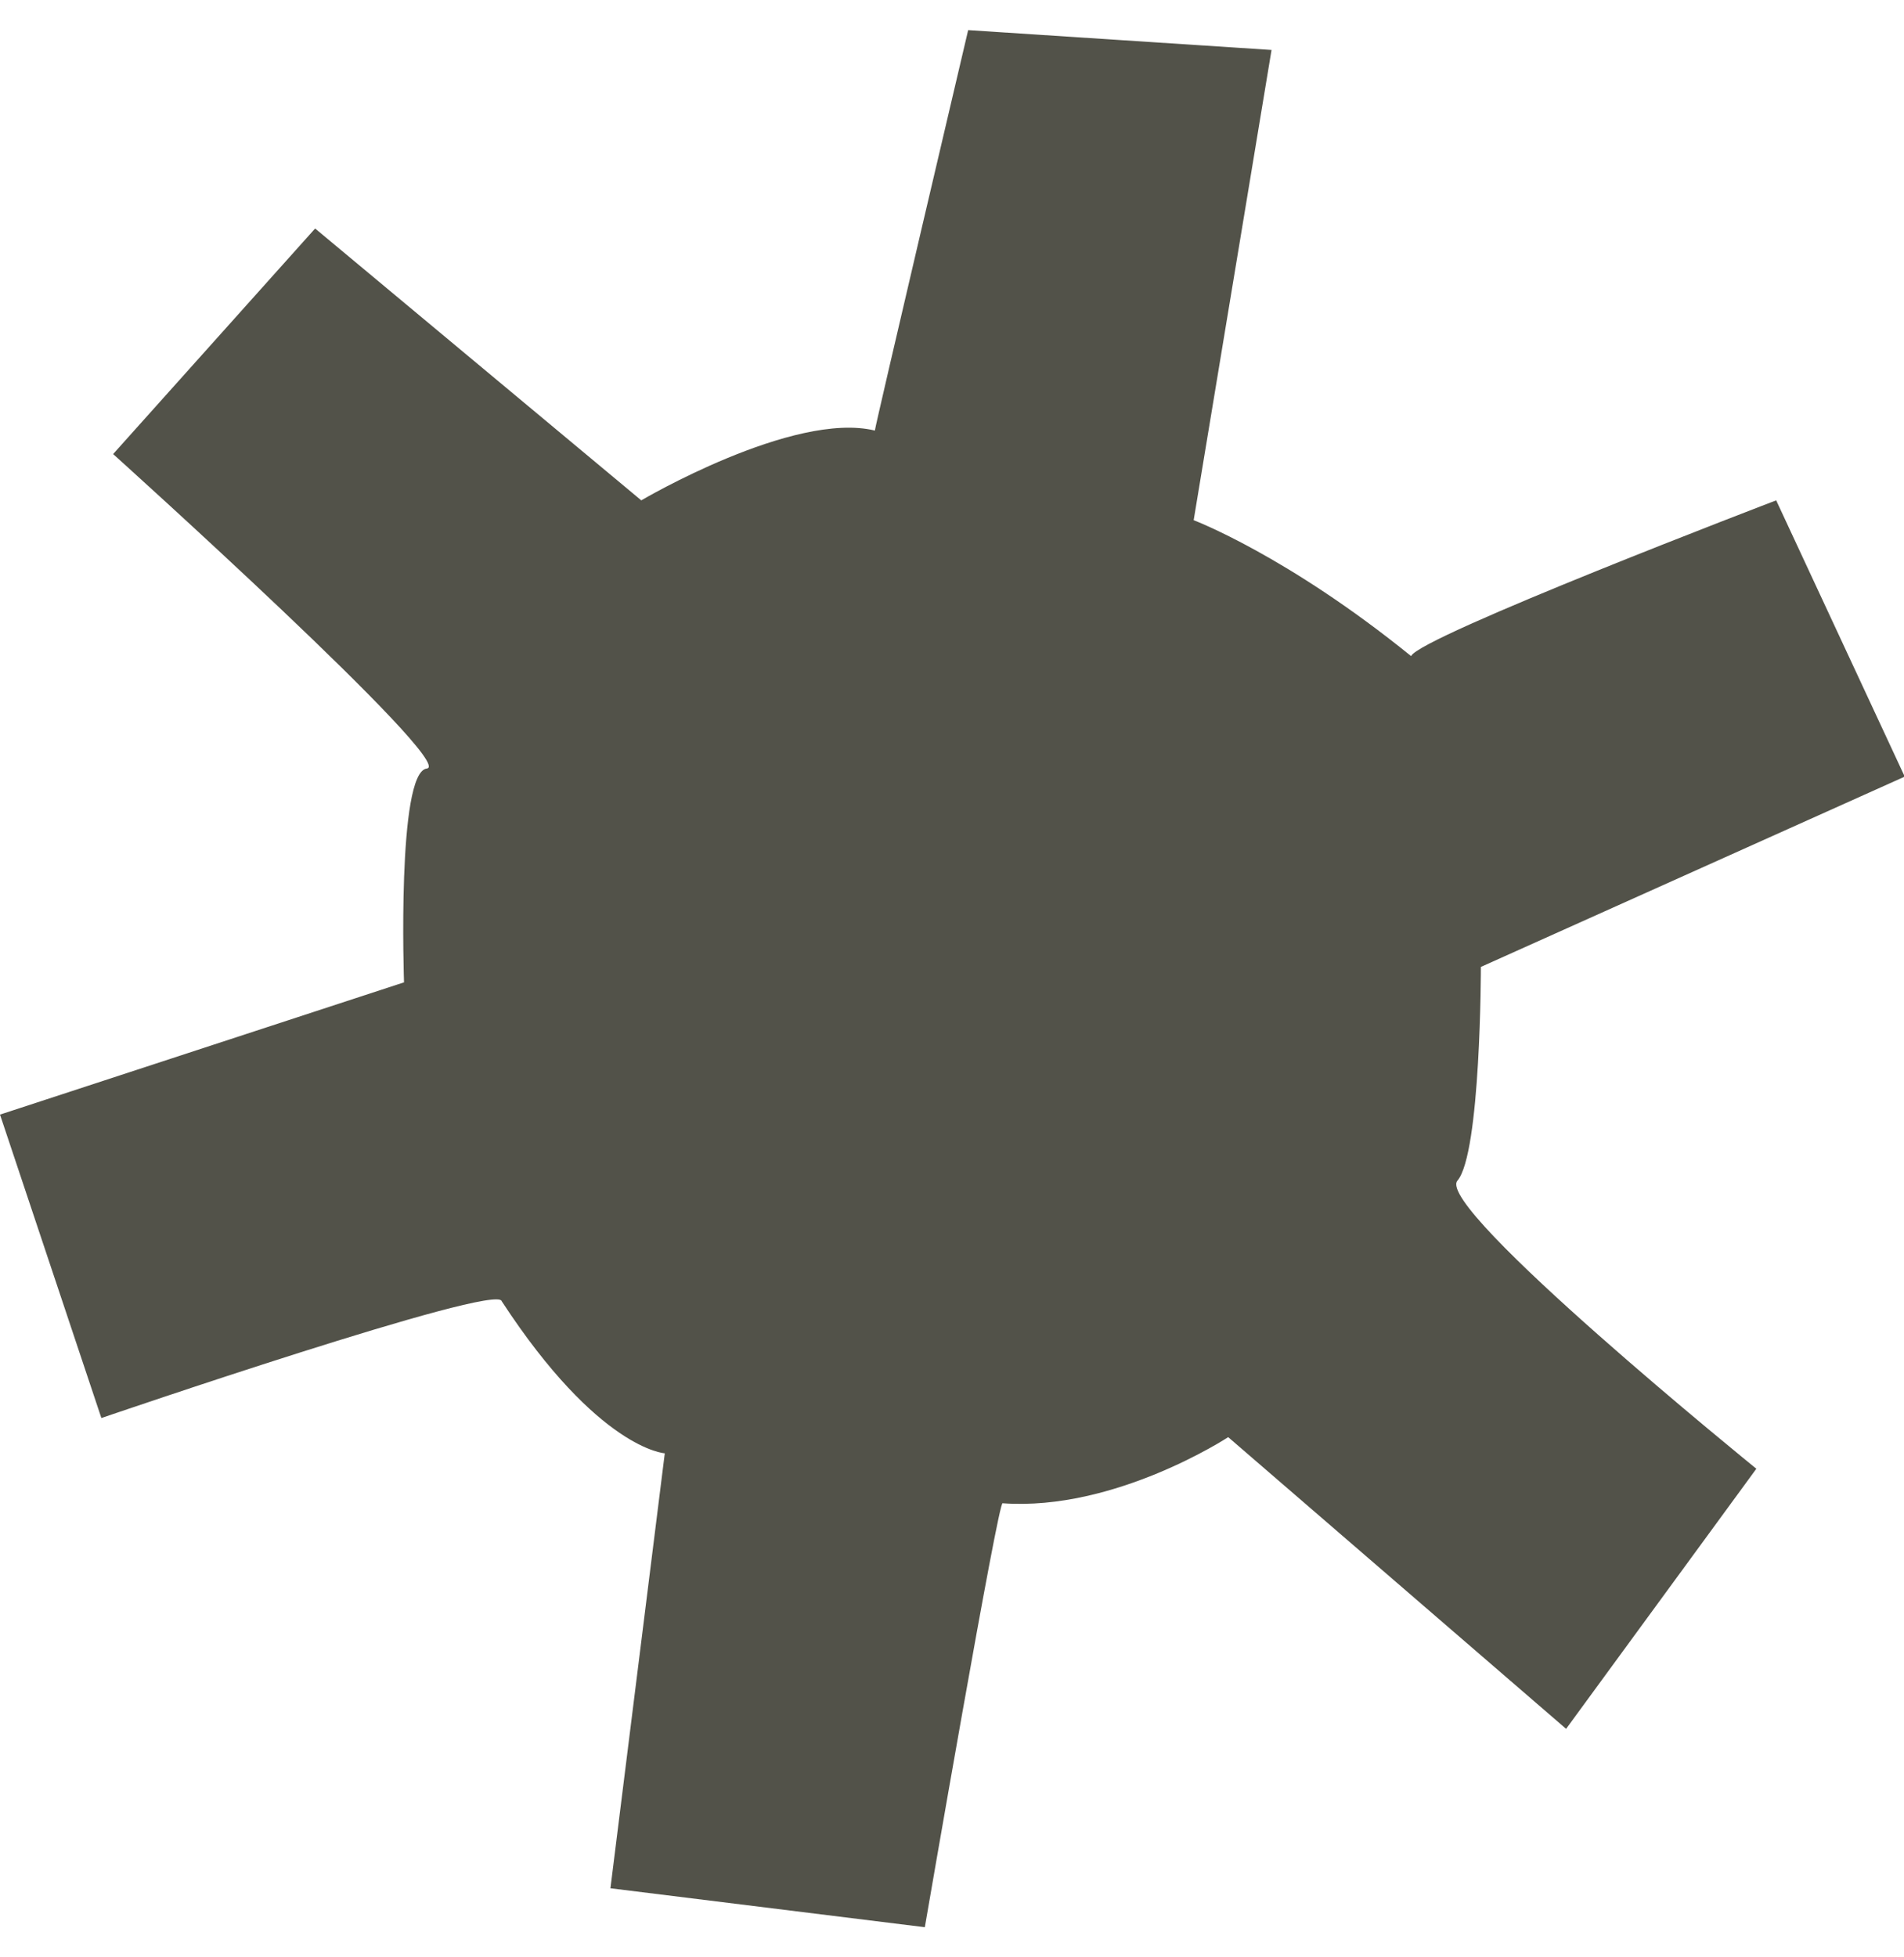 <?xml version="1.0" encoding="utf-8"?>
<!-- Generator: Adobe Illustrator 19.0.0, SVG Export Plug-In . SVG Version: 6.00 Build 0)  -->
<svg version="1.1" id="Layer_1" xmlns="http://www.w3.org/2000/svg" xmlns:xlink="http://www.w3.org/1999/xlink" x="0px" y="0px"
	 viewBox="-349 147.6 259.2 266.4" style="enable-background:new -349 147.6 259.2 266.4;" xml:space="preserve">
<!-- <style type="text/css">
	.st0{fill:#525249;stroke:#000000;}
</style> -->
<path id="mine" fill="#525249" d="M-333.6,209.4l27.5-30.7l44.4,37c0,0,20.7-12.2,31.8-9.5c0-0.5,12.7-54.5,12.7-54.5l41.3,2.7
	l-10.6,64c0,0,12.7,4.8,29.6,18.5c1-2.6,49.7-21.2,49.7-21.2l17.5,37.6l-57.7,25.9c0,0,0,25.4-3.2,29.1
	c-3.1,3.7,40.7,39.2,40.7,39.2l-25.9,35.4l-46-39.7c0,0-15.4,10.1-30.7,9c-0.5-1-10.6,57.7-10.6,57.7l-42.8-5.3l7.4-59.2
	c0,0-9-0.5-22.2-20.7c-0.5-2.6-54.5,15.9-54.5,15.9l-13.8-41.3l55-18c0,0-1-28.6,3.1-29.1C-286.6,251.7-333.6,209.4-333.6,209.4z"/>
</svg>
